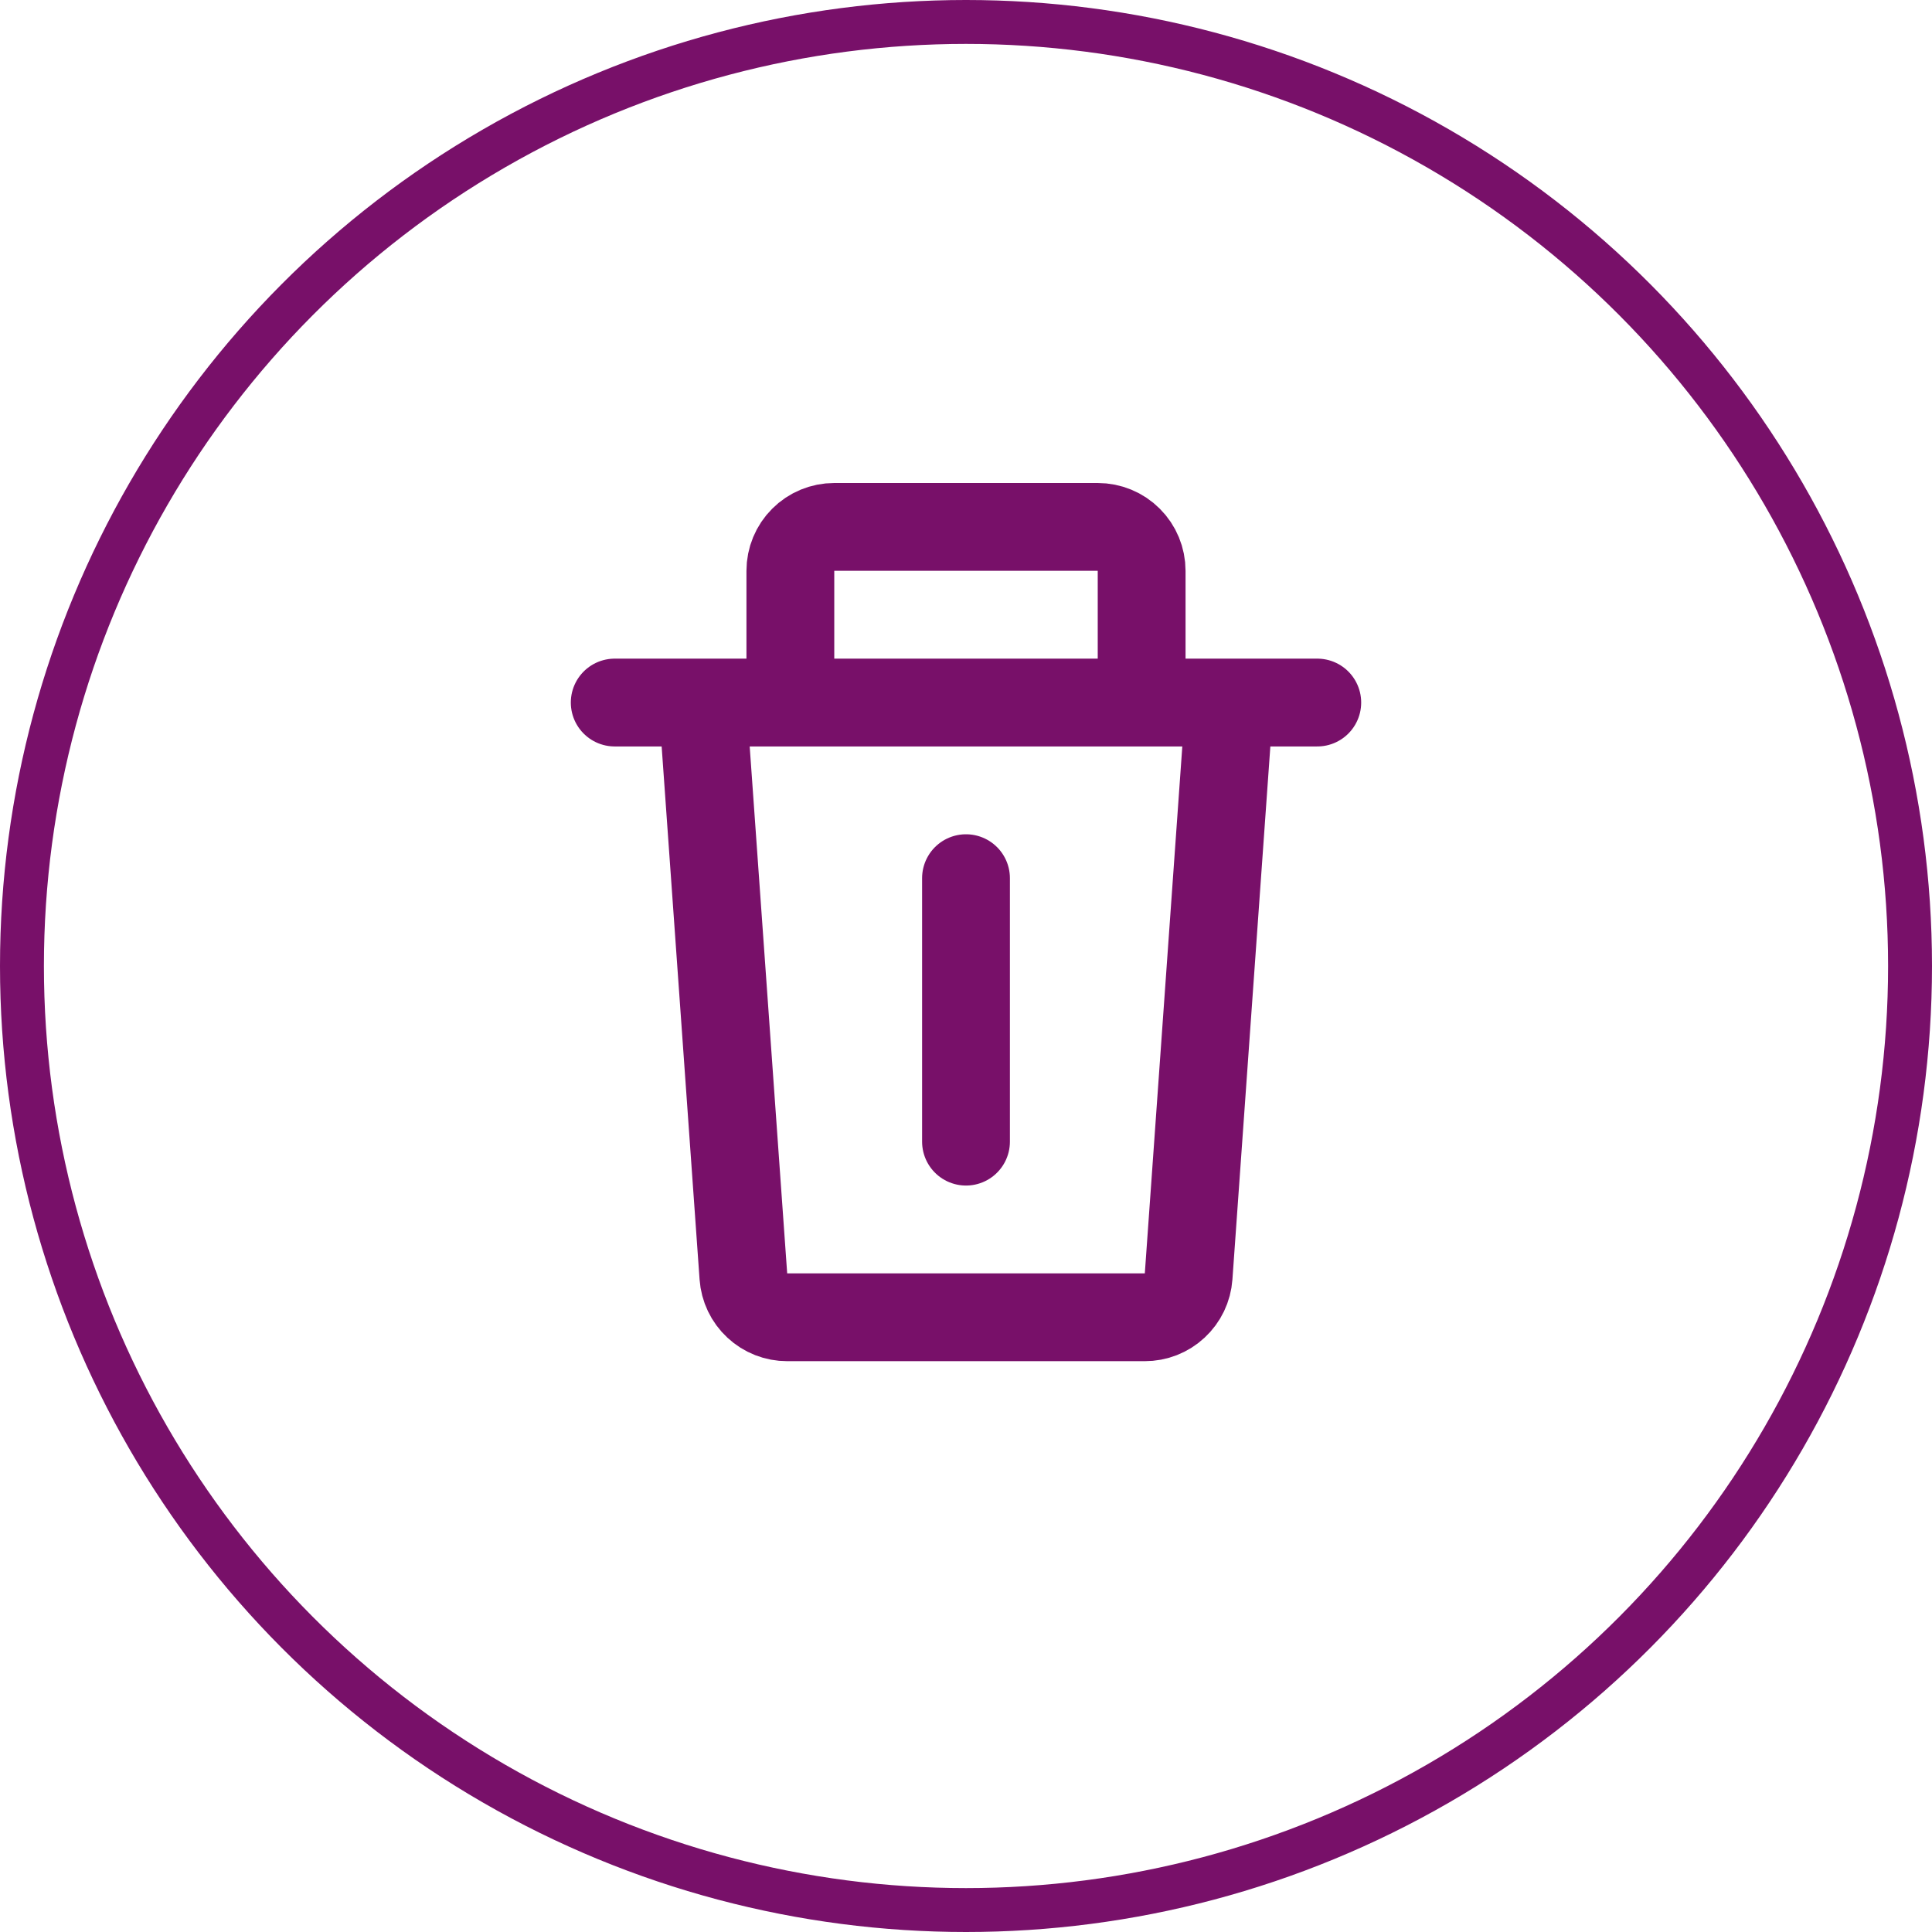 <svg width="44" height="44" viewBox="0 0 44 44" fill="none" xmlns="http://www.w3.org/2000/svg">
<circle cx="22" cy="22" r="21.5" stroke="#781069"/>
<path d="M14 16H30M26 16V13C26 12.735 25.895 12.48 25.707 12.293C25.52 12.105 25.265 12 25 12H19C18.735 12 18.48 12.105 18.293 12.293C18.105 12.48 18 12.735 18 13V16M22 20V26M27.07 29.07L28 16H16L16.93 29.07C16.948 29.323 17.061 29.56 17.247 29.732C17.432 29.905 17.677 30.001 17.93 30H26.07C26.323 30.001 26.568 29.905 26.753 29.732C26.939 29.56 27.052 29.323 27.07 29.07Z" stroke="#781069" stroke-width="2" stroke-linecap="round" stroke-linejoin="round"/>
</svg>

